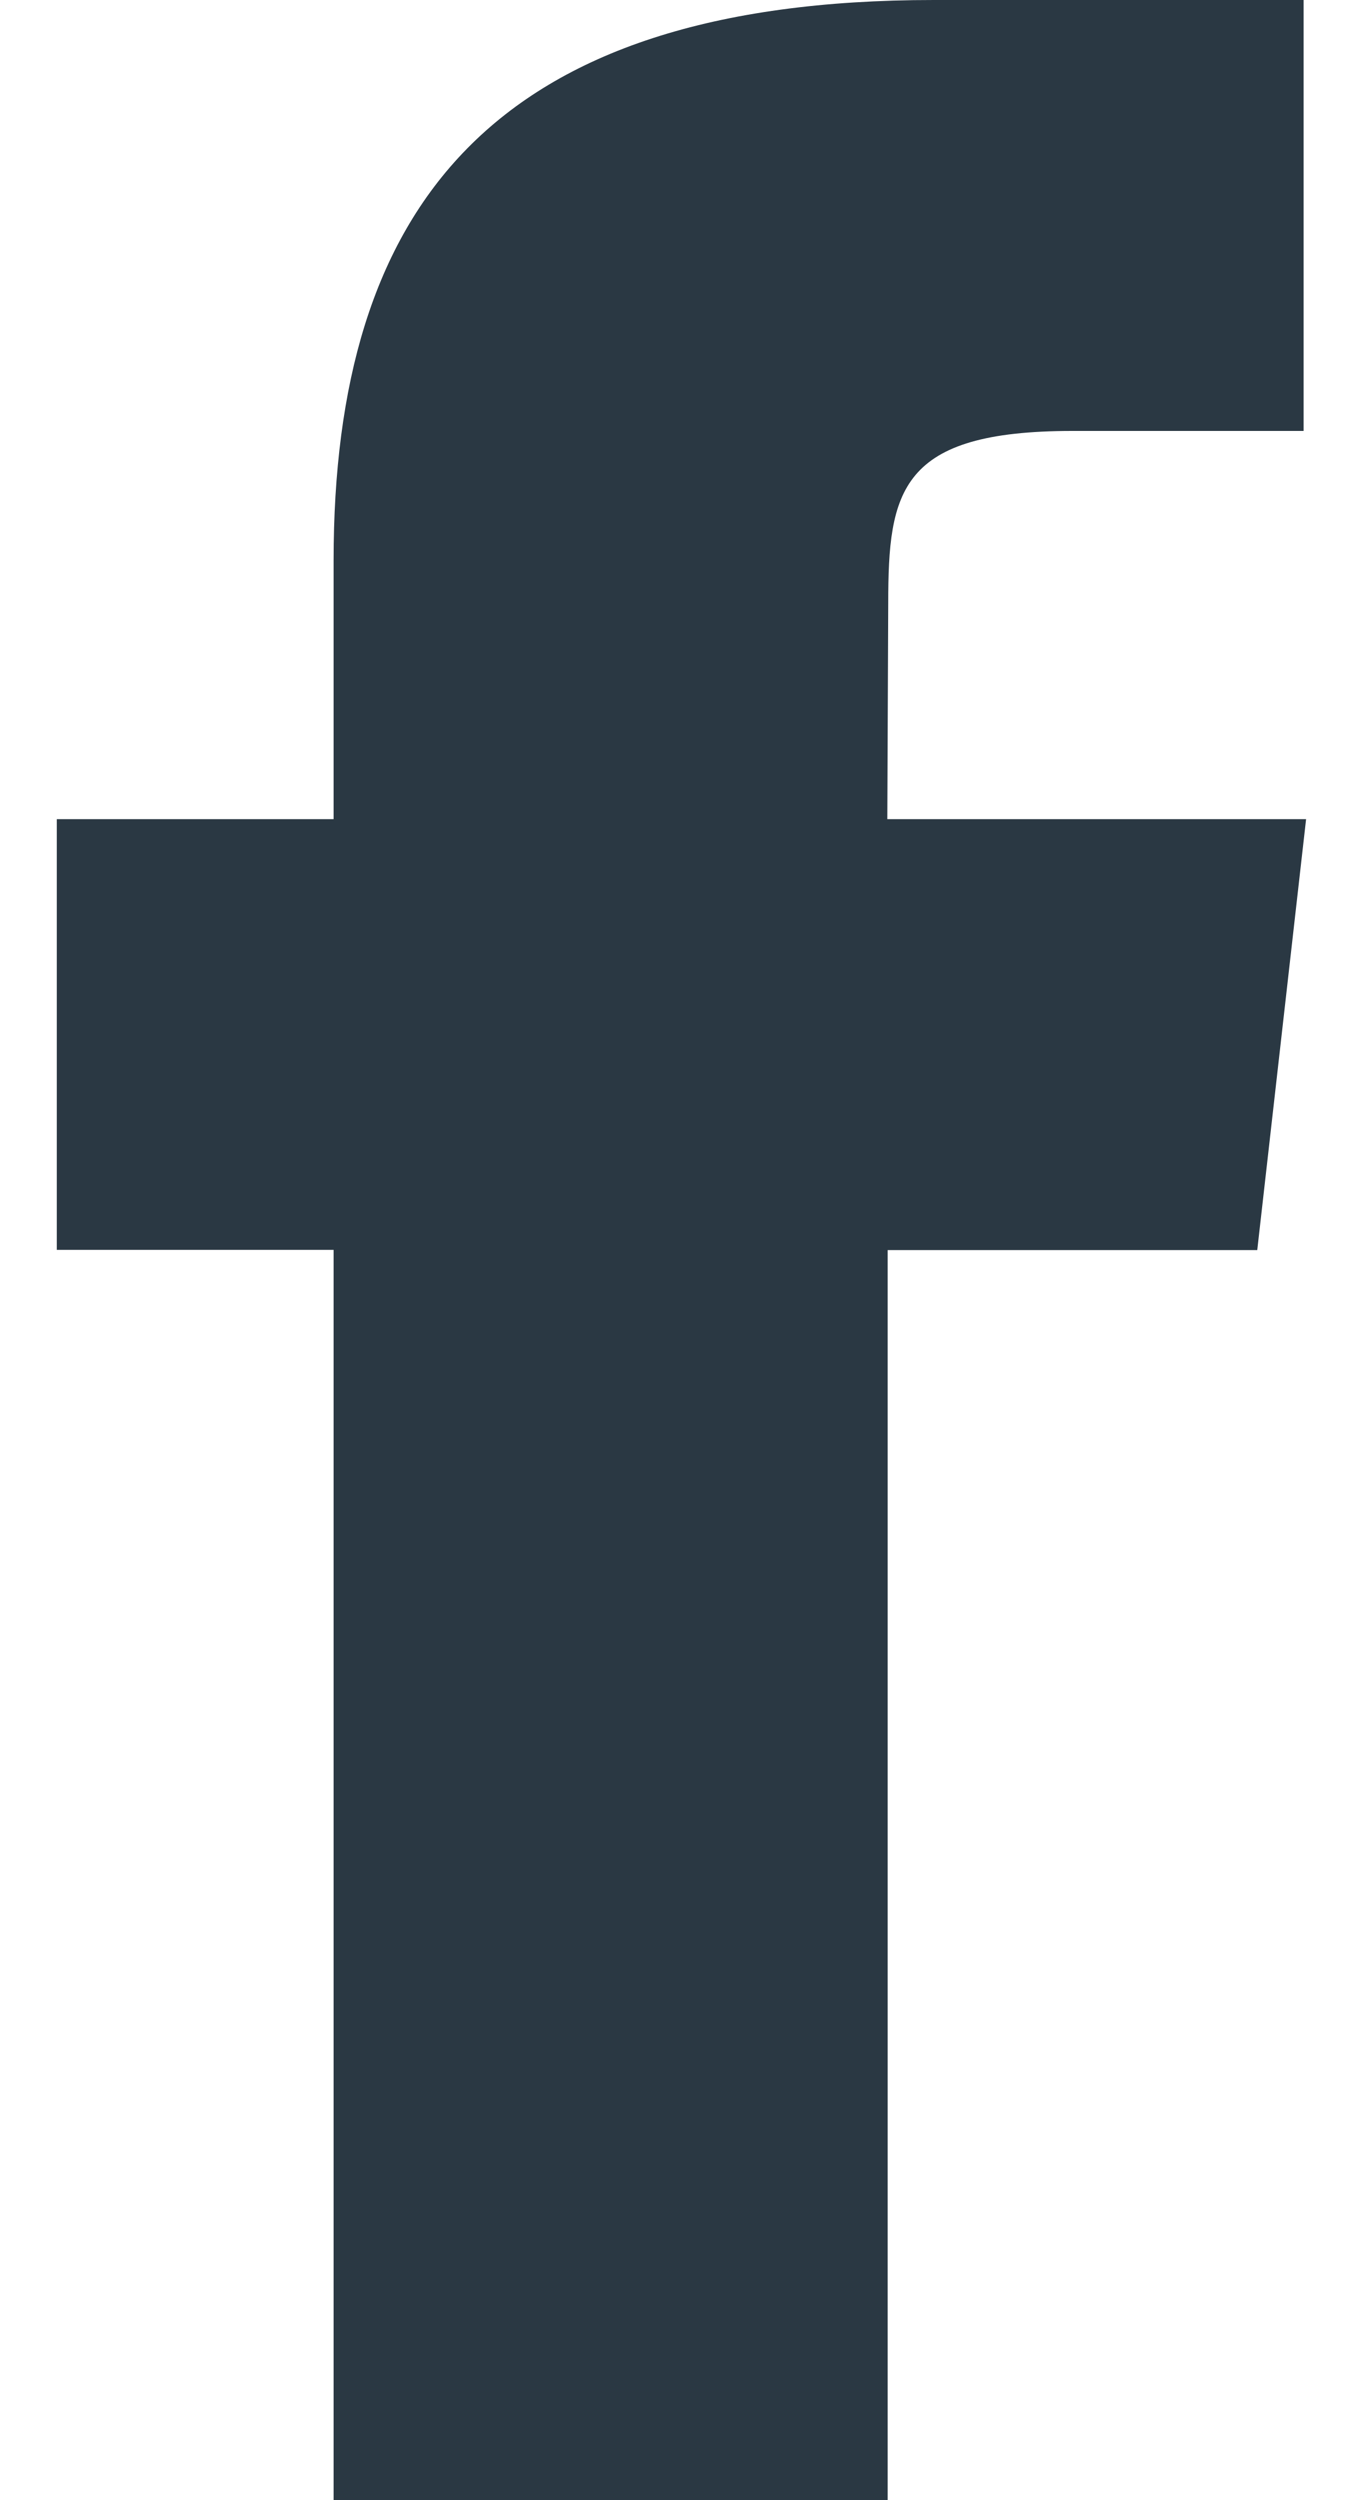 <svg width="12" height="22" viewBox="0 0 12 22" xmlns="http://www.w3.org/2000/svg"><title>Oval-1-path</title><path d="M7.815 22V11h3.254l.43-3.792H7.812L7.82 5.31c0-.99.1-1.518 1.623-1.518h2.034V0H8.222c-3.91 0-5.285 1.84-5.285 4.932v2.276H.5v3.79h2.437V22h4.878z" fill="#2A3843" fill-rule="evenodd"/></svg>